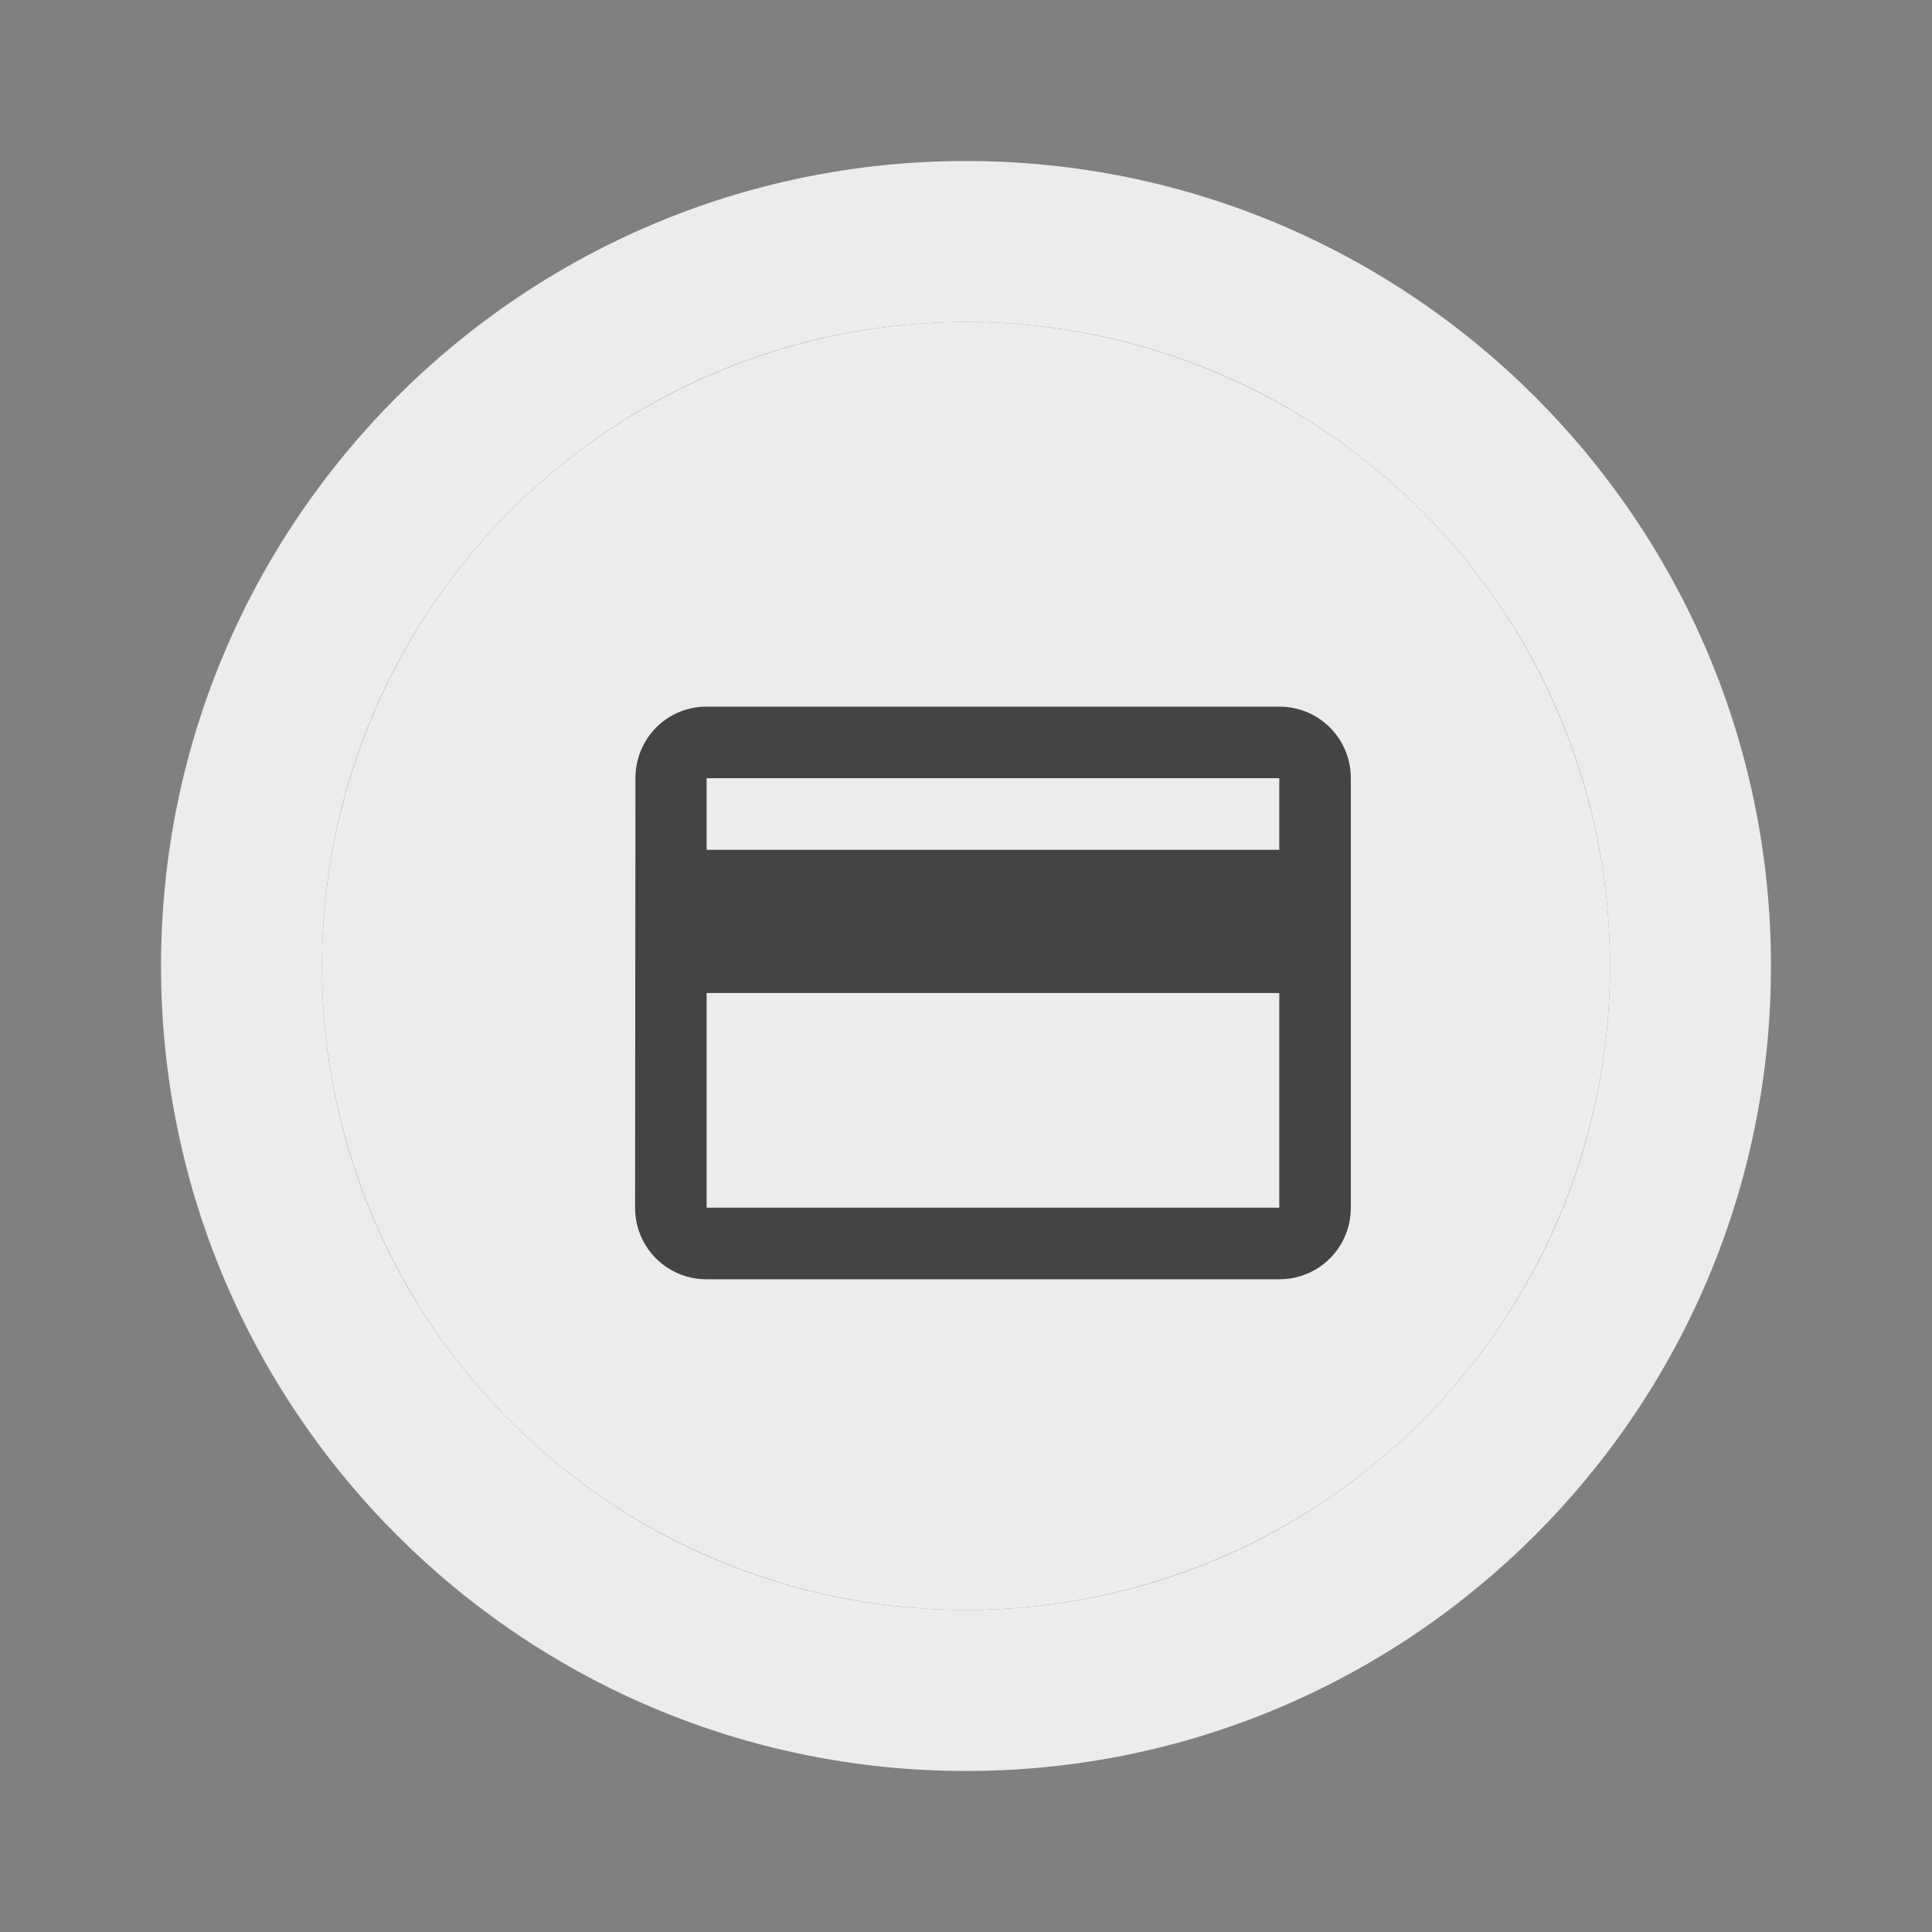<svg width="32" height="32" viewBox="0 0 32 32" fill="none" xmlns="http://www.w3.org/2000/svg">
<rect x="0" y="0" width="32" height="32" fill="#808080" stroke="none"/>
<path d="M16 2.667C8.64 2.667 2.667 8.64 2.667 16C2.667 23.36 8.64 29.333 16 29.333C23.36 29.333 29.333 23.36 29.333 16C29.333 8.64 23.36 2.667 16 2.667ZM16 26.667C10.107 26.667 5.333 21.893 5.333 16C5.333 10.107 10.107 5.333 16 5.333C21.893 5.333 26.667 10.107 26.667 16C26.667 21.893 21.893 26.667 16 26.667Z" fill="#ECECEC"/>
<circle cx="16" cy="16" r="10.667" fill="#ECECEC"/>
<g clip-path="url(#clip0)">
<path d="M21.189 11.704H11.704C11.046 11.704 10.525 12.232 10.525 12.89L10.519 20.003C10.519 20.661 11.046 21.189 11.704 21.189H21.189C21.847 21.189 22.374 20.661 22.374 20.003V12.89C22.374 12.232 21.847 11.704 21.189 11.704ZM21.189 20.003H11.704V16.447H21.189V20.003ZM21.189 14.076H11.704V12.89H21.189V14.076Z" fill="#444444"/>
</g>
<defs>
<clipPath id="clip0">
<rect width="14.227" height="14.227" fill="white" transform="translate(9.333 9.333)"/>
</clipPath>
</defs>
</svg>
